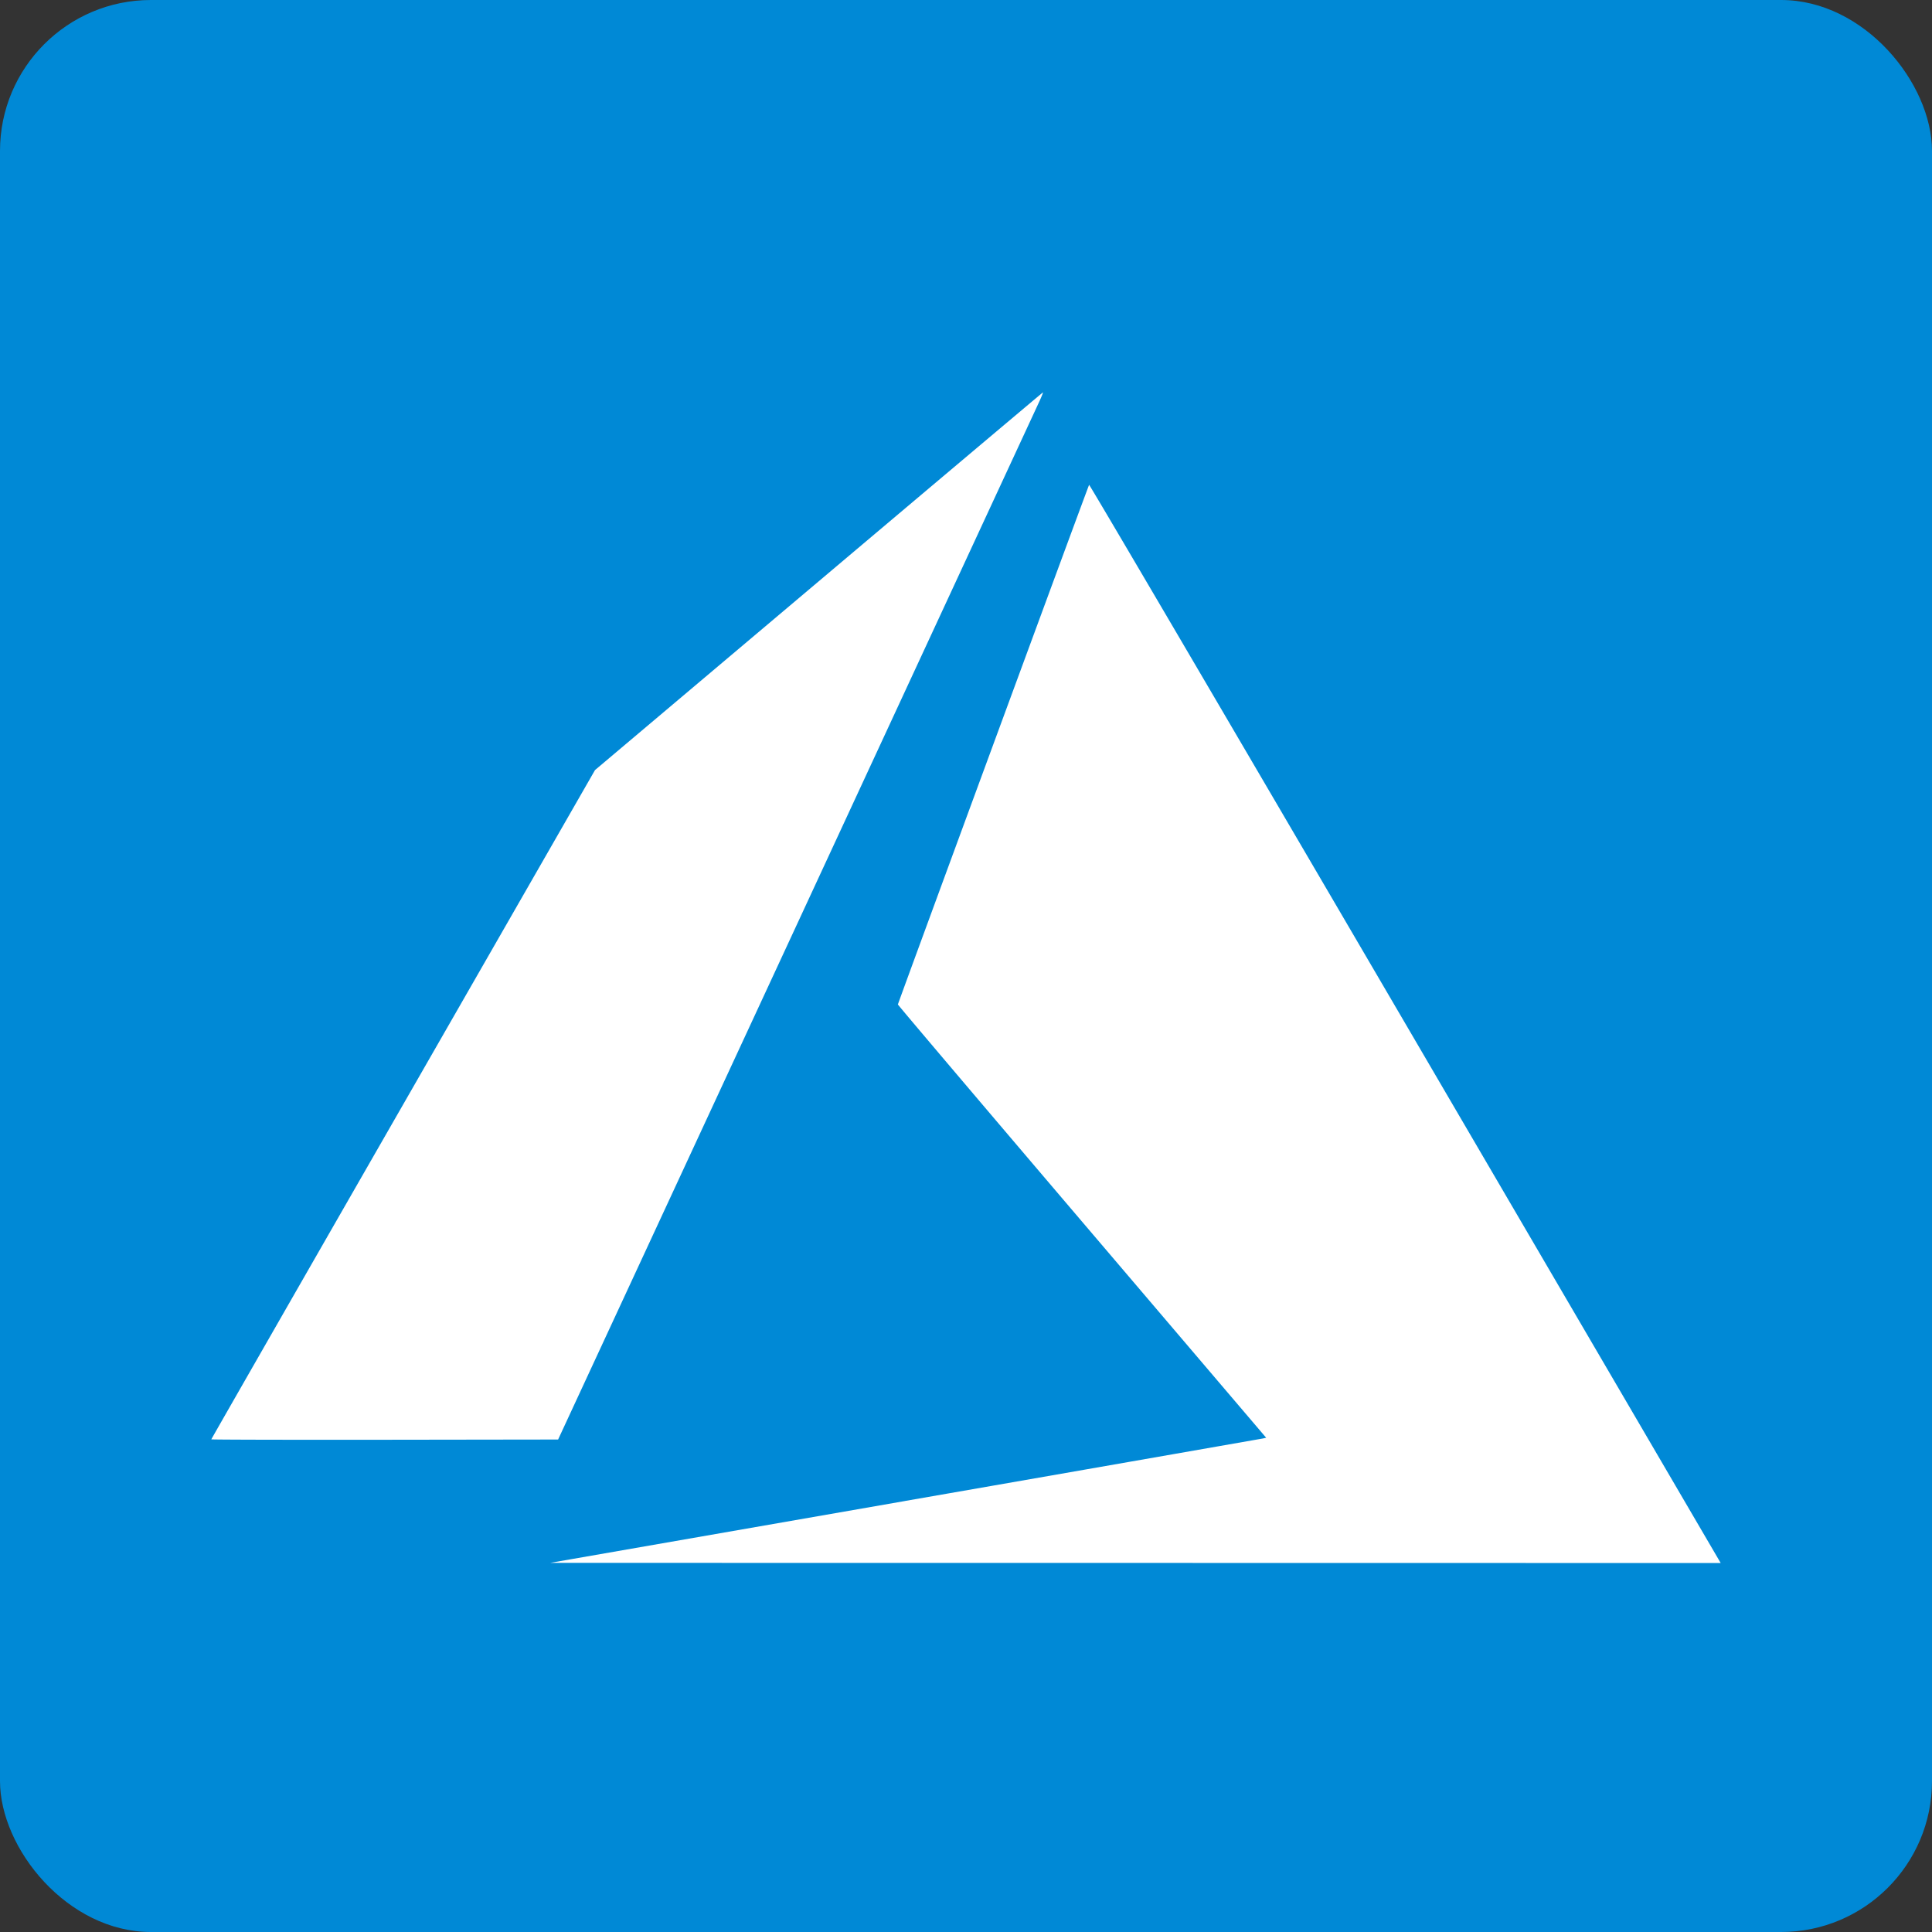 <svg width="64" height="64" xmlns="http://www.w3.org/2000/svg"><rect width="100%" height="100%" fill="#333333" stroke="none"/><g fill="none" fill-rule="evenodd"><rect fill="#0089D6" width="64" height="64" rx="5"/><path d="M29.973 49.723a9709.862 9709.862 0 0 0 11.86-2.071l.111-.024-6.1-7.16c-3.355-3.938-6.1-7.175-6.1-7.194 0-.035 6.299-17.152 6.334-17.213.012-.02 4.299 7.283 10.392 17.703L56.92 51.64l.08.137-19.388-.003-19.388-.002 11.749-2.048zM7 47.68c0-.01 2.86-5.002 6.356-11.094L19.71 25.51l7.407-6.25c4.074-3.439 7.418-6.256 7.43-6.26.014-.006-.04.13-.118.3L26.387 30.65l-7.899 17.036-5.744.008C9.584 47.697 7 47.692 7 47.68z" fill="#FFF" fill-rule="nonzero"/></g></svg>
